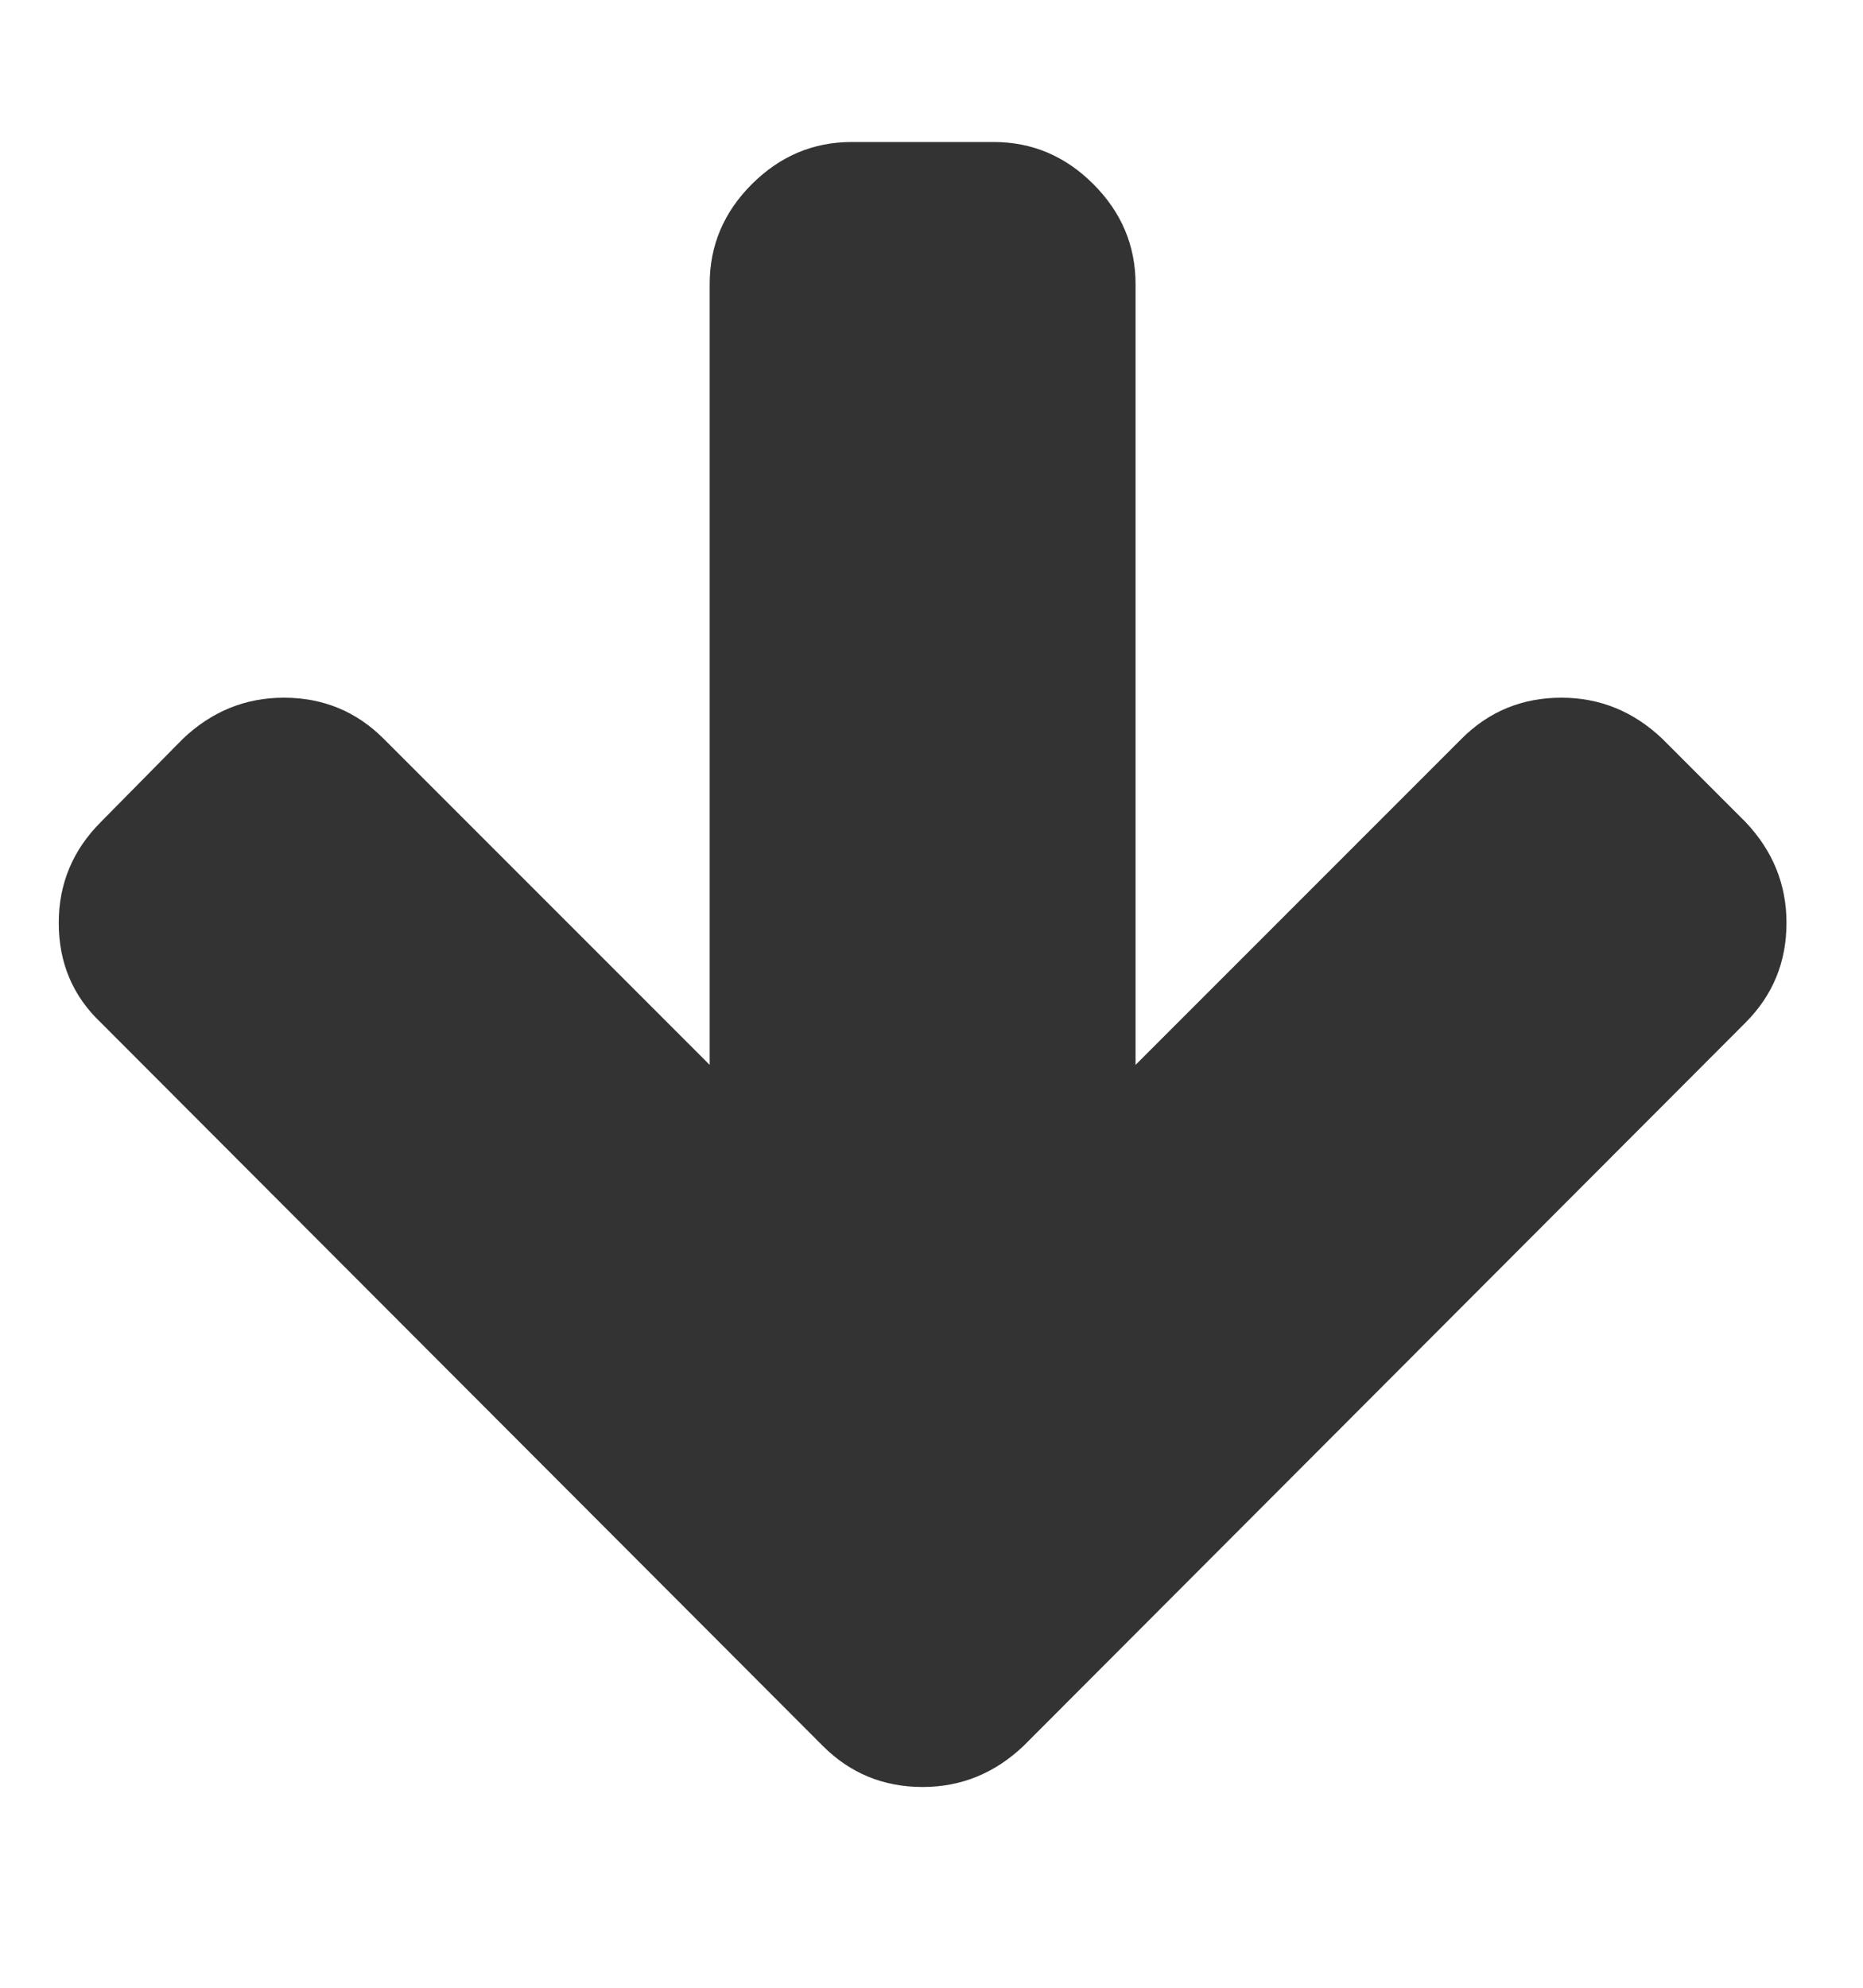 <?xml version="1.0" encoding="utf-8"?>
<!-- Generated by IcoMoon.io -->
<!DOCTYPE svg PUBLIC "-//W3C//DTD SVG 1.1//EN" "http://www.w3.org/Graphics/SVG/1.1/DTD/svg11.dtd">
<svg version="1.1" xmlns="http://www.w3.org/2000/svg" xmlns:xlink="http://www.w3.org/1999/xlink" width="30" height="32" viewBox="0 0 30 32">
<g>
</g>
	<path d="M28.768 14.857q0 0.946-0.661 1.607l-11.625 11.643q-0.696 0.661-1.625 0.661-0.946 0-1.607-0.661l-11.625-11.643q-0.679-0.643-0.679-1.607 0-0.946 0.679-1.625l1.321-1.339q0.696-0.661 1.625-0.661 0.946 0 1.607 0.661l5.25 5.25v-12.571q0-0.929 0.679-1.607t1.607-0.679h2.286q0.929 0 1.607 0.679t0.679 1.607v12.571l5.25-5.25q0.661-0.661 1.607-0.661 0.929 0 1.625 0.661l1.339 1.339q0.661 0.696 0.661 1.625z" fill="#333333" />
</svg>
